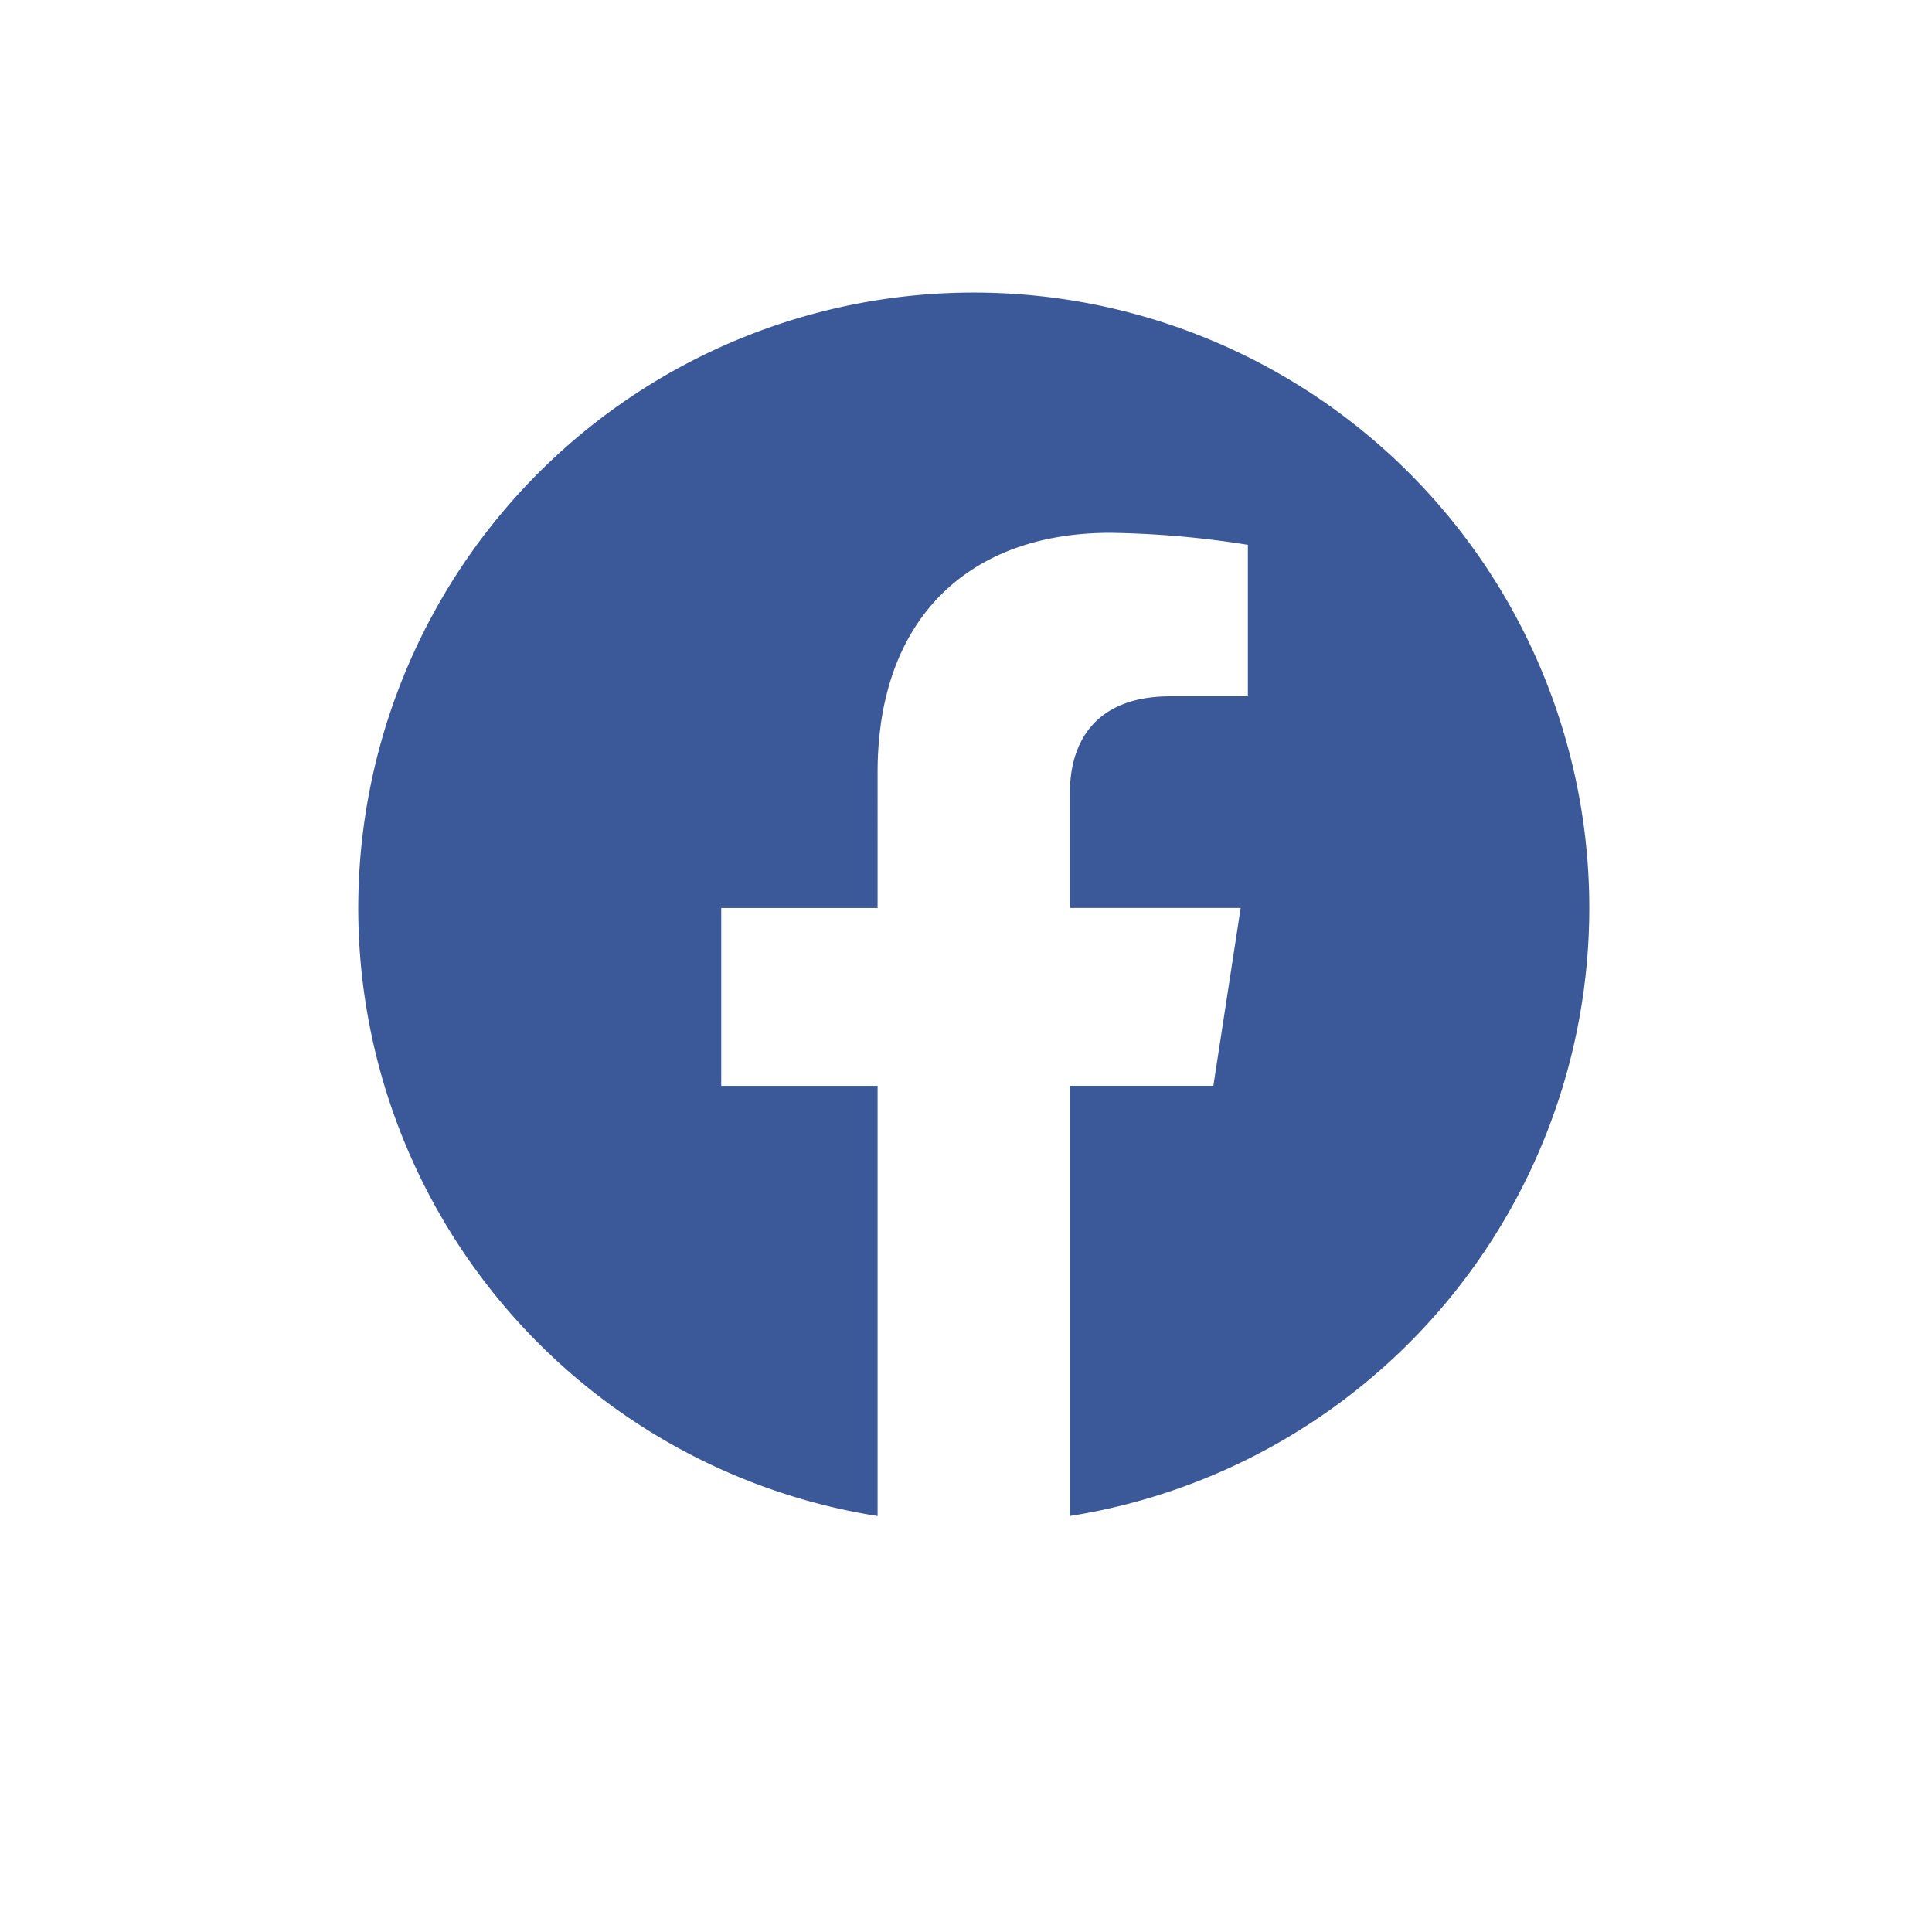 <svg xmlns="http://www.w3.org/2000/svg" xmlns:xlink="http://www.w3.org/1999/xlink" width="88" height="88" viewBox="0 0 88 88"><defs><filter id="a" x="0" y="0" width="88" height="88" filterUnits="userSpaceOnUse"><feOffset dy="3" input="SourceAlpha"/><feGaussianBlur stdDeviation="3" result="b"/><feFlood flood-opacity="0.161"/><feComposite operator="in" in2="b"/><feComposite in="SourceGraphic"/></filter></defs><g transform="translate(-28 -3885)"><g transform="translate(37 3890)"><g transform="matrix(1, 0, 0, 1, -9, -5)" filter="url(#a)"><circle cx="35" cy="35" r="35" transform="translate(9 6)" fill="#fff"/></g></g><path d="M64.073,36.036a28.036,28.036,0,1,0-32.417,27.7V44.141H24.534v-8.1h7.122V29.859c0-7.026,4.183-10.907,10.589-10.907a43.147,43.147,0,0,1,6.277.547v6.9H44.986c-3.482,0-4.568,2.162-4.568,4.378v5.262h7.776l-1.244,8.1H40.417V63.734A28.047,28.047,0,0,0,64.073,36.036Z" transform="translate(36.317 3890.317)" fill="#3b5998"/></g></svg>
